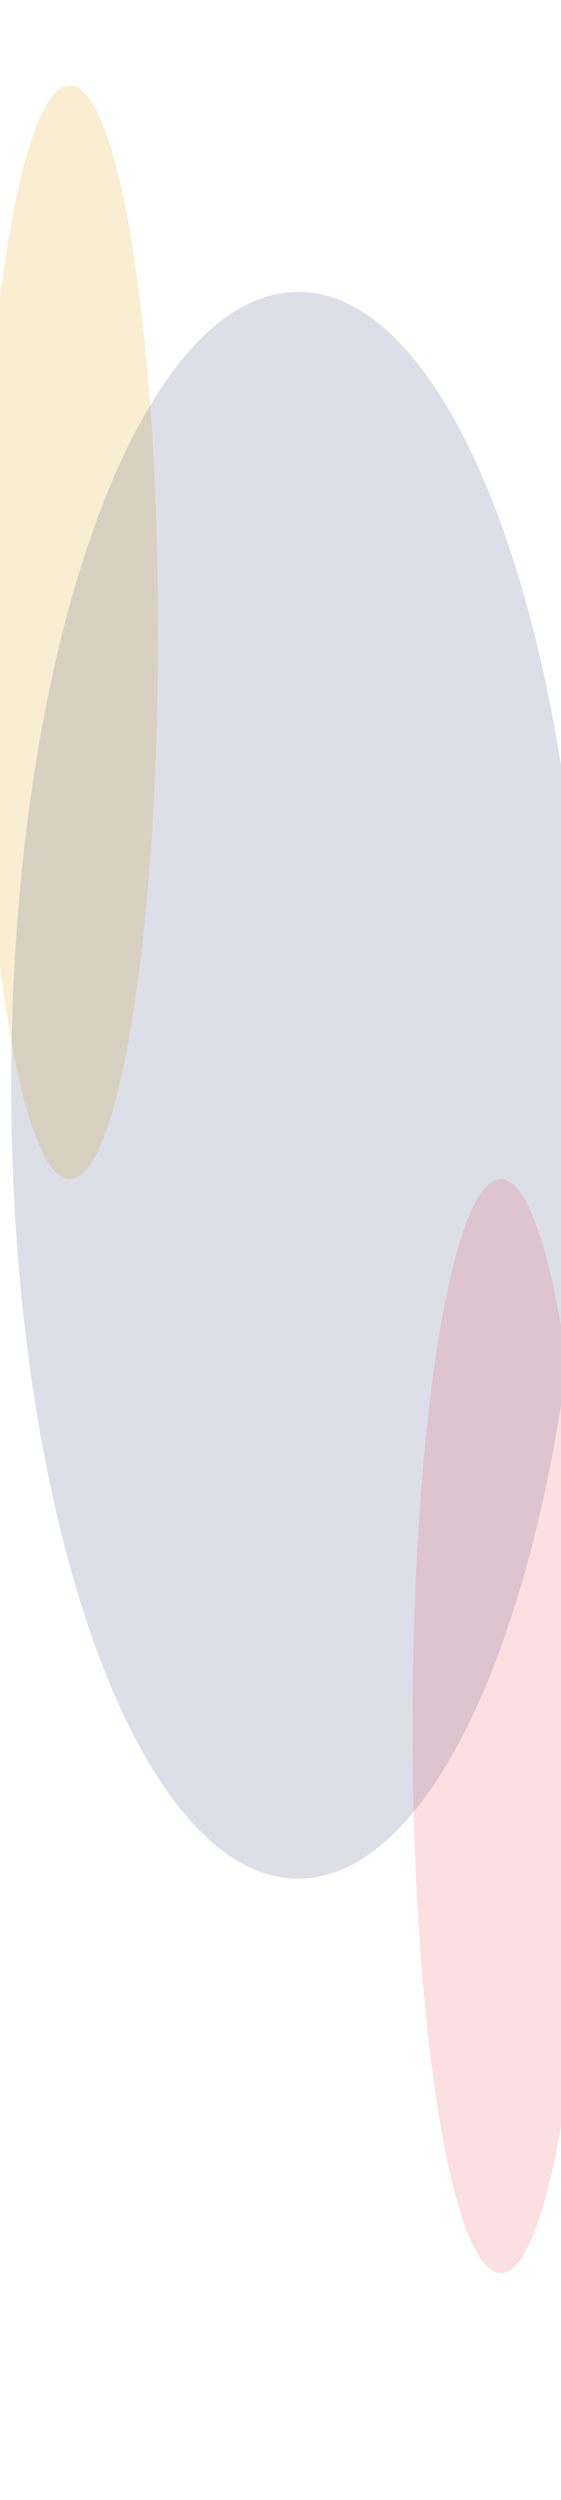 <svg width="428" height="1905" viewBox="0 0 428 1905" fill="none" xmlns="http://www.w3.org/2000/svg">
<g filter="url(#filter0_f_31_67)">
<path d="M120.63 481.75C120.63 711.915 90.492 898.5 53.315 898.5C16.138 898.5 -14 711.915 -14 481.75C-14 251.585 16.138 65 53.315 65C90.492 65 120.63 251.585 120.63 481.75Z" fill="#E4AE22" fill-opacity="0.2"/>
<path d="M446.517 826.955C446.517 1160.84 348.471 1431.51 227.526 1431.51C106.58 1431.51 8.535 1160.84 8.535 826.955C8.535 493.068 106.58 222.399 227.526 222.399C348.471 222.399 446.517 493.068 446.517 826.955Z" fill="#1D2E66" fill-opacity="0.15"/>
<path d="M449.406 1315.25C449.406 1545.41 419.268 1732 382.091 1732C344.914 1732 314.776 1545.41 314.776 1315.25C314.776 1085.09 344.914 898.5 382.091 898.5C419.268 898.5 449.406 1085.09 449.406 1315.25Z" fill="#E22D3A" fill-opacity="0.15"/>
</g>
<defs>
<filter id="filter0_f_31_67" x="-186.292" y="-107.292" width="807.99" height="2011.58" filterUnits="userSpaceOnUse" color-interpolation-filters="sRGB">
<feFlood flood-opacity="0" result="BackgroundImageFix"/>
<feBlend mode="normal" in="SourceGraphic" in2="BackgroundImageFix" result="shape"/>
<feGaussianBlur stdDeviation="86.146" result="effect1_foregroundBlur_31_67"/>
</filter>
</defs>
</svg>
